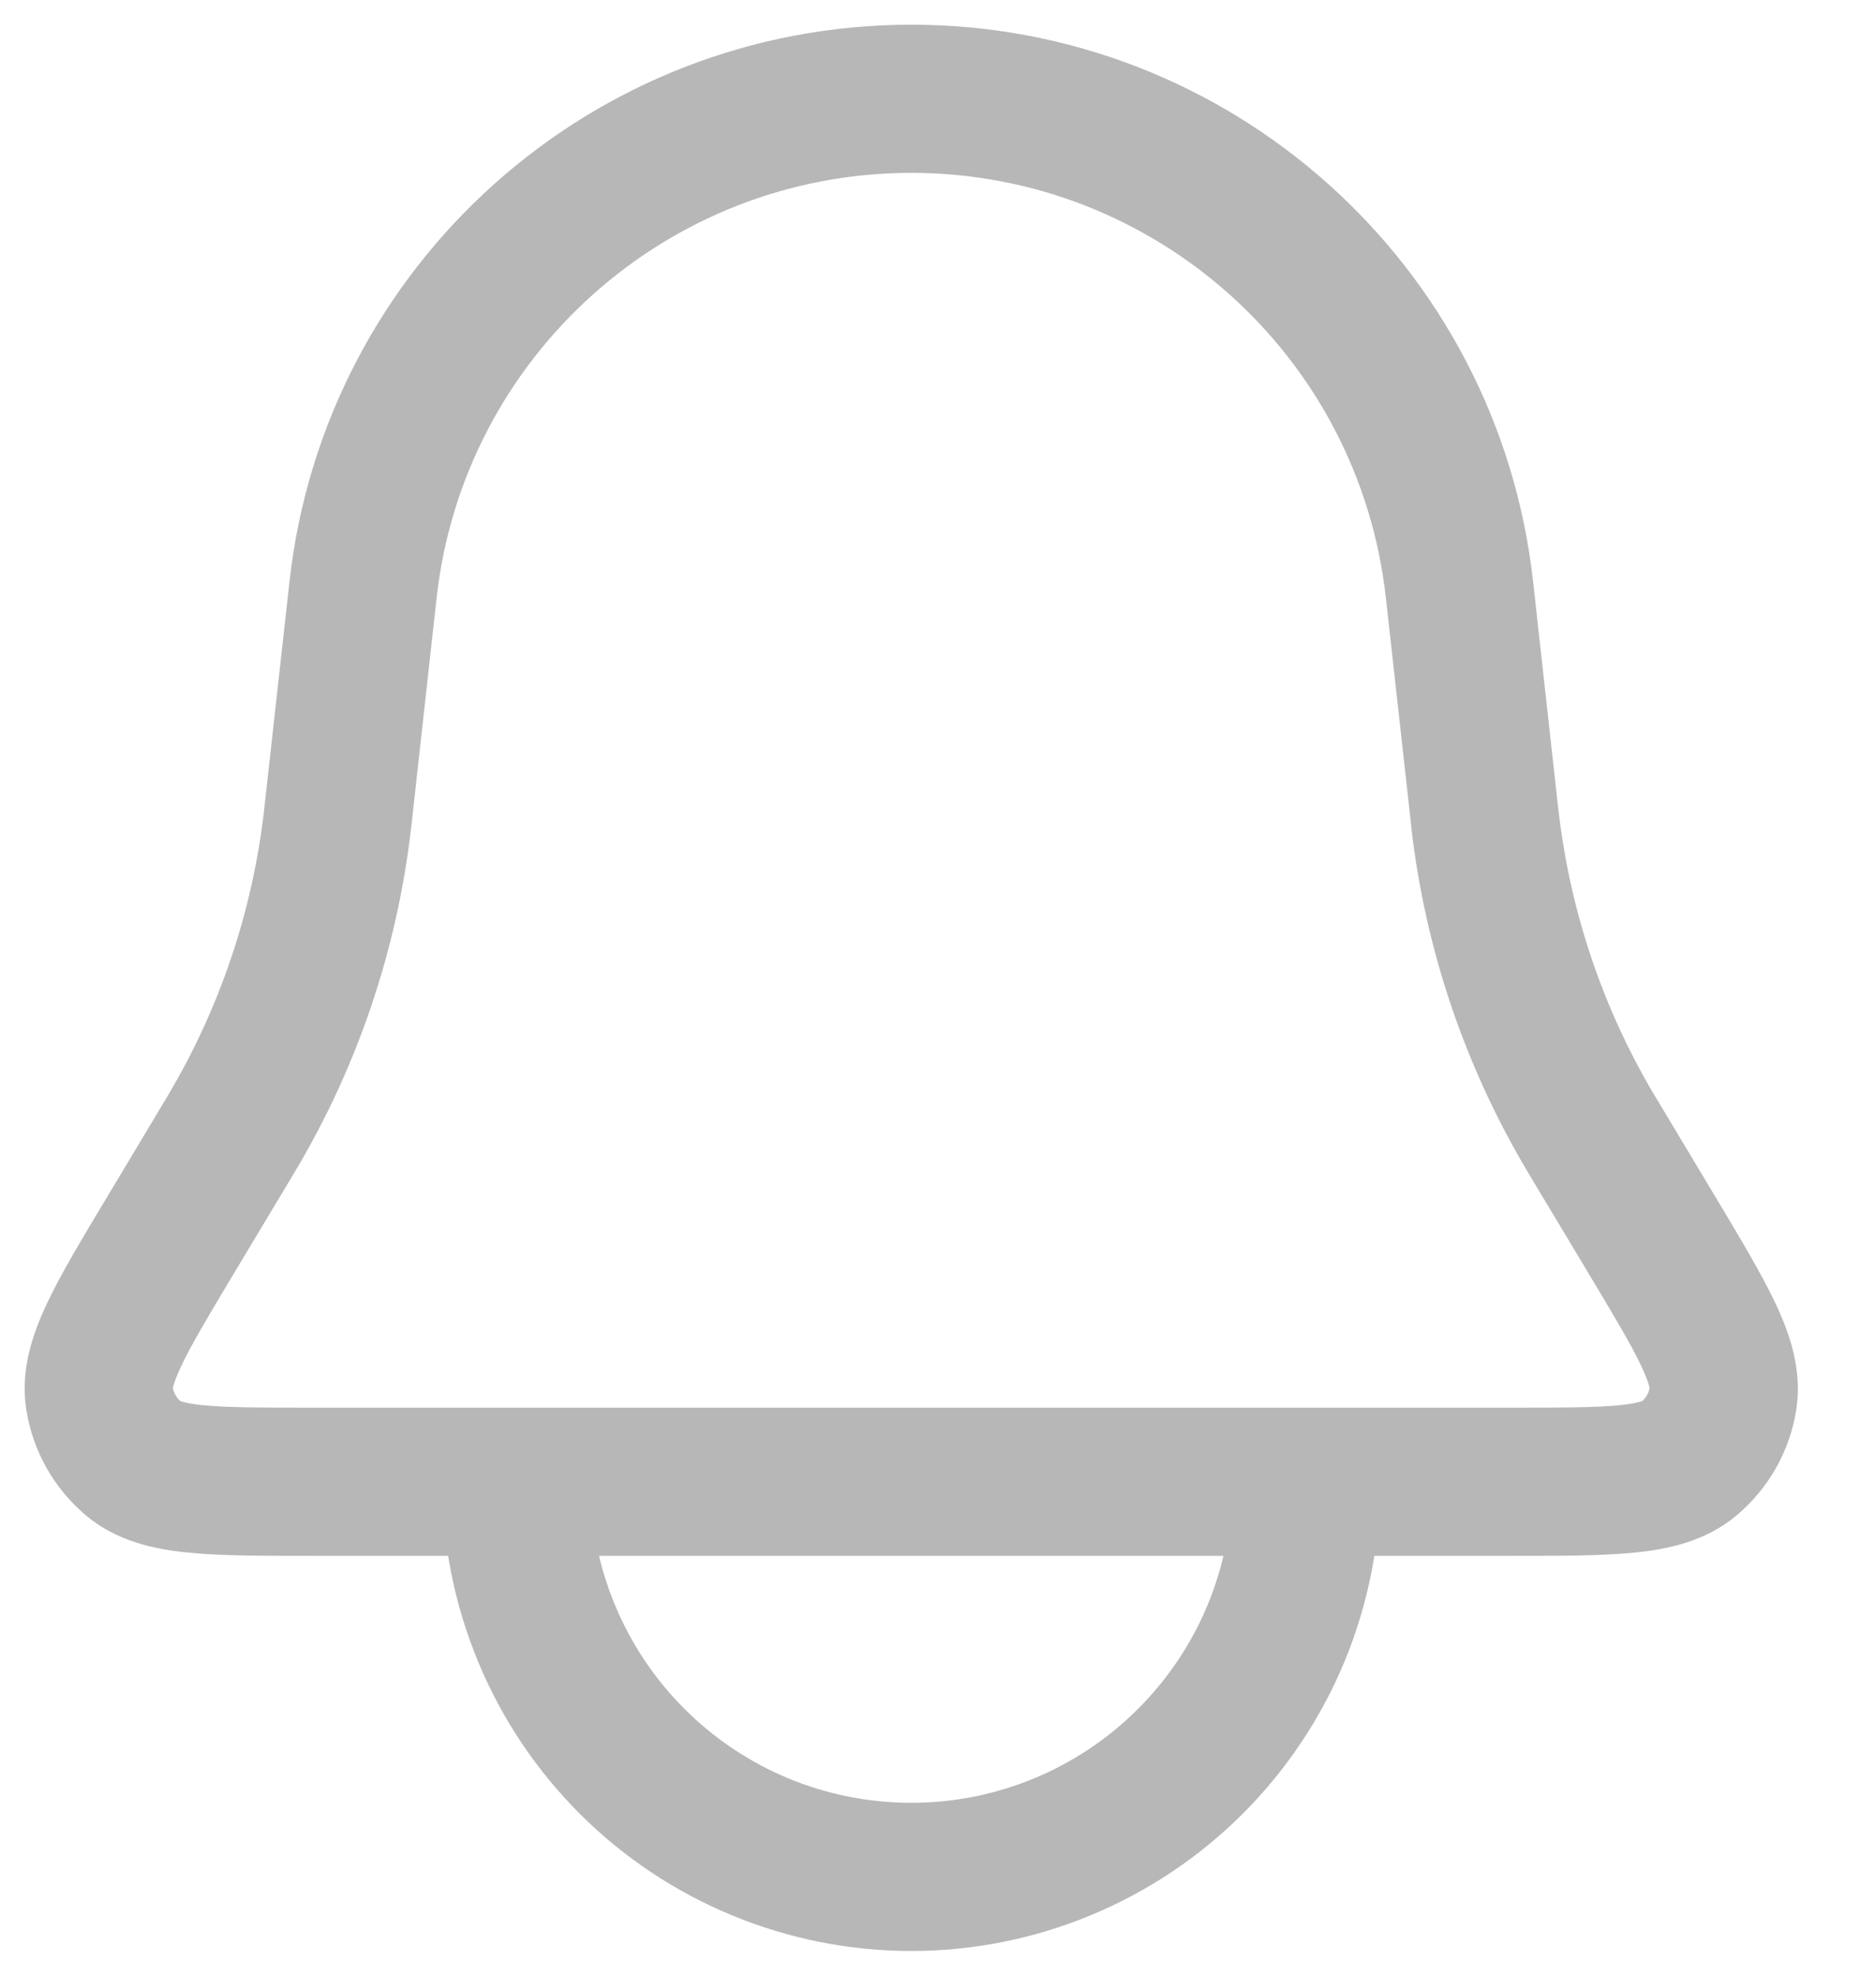 <svg width="19" height="20" viewBox="0 0 19 20" fill="none" xmlns="http://www.w3.org/2000/svg">
<path d="M3.425 8.236L4.171 8.318L4.171 8.318L3.425 8.236ZM3.419 8.293L4.164 8.379L3.419 8.293ZM2.316 11.522L2.959 11.908L2.959 11.908L2.316 11.522ZM2.346 11.473L1.701 11.089L2.346 11.473ZM15.033 8.236L15.778 8.153L15.778 8.153L15.033 8.236ZM15.04 8.293L14.294 8.379L15.04 8.293ZM16.142 11.522L16.786 11.136L16.786 11.136L16.142 11.522ZM16.113 11.473L16.757 11.089L16.113 11.473ZM1.354 14.767L1.835 14.192L1.835 14.192L1.354 14.767ZM1.738 12.486L1.095 12.1L1.095 12.1L1.738 12.486ZM1.008 14.156L0.267 14.273L1.008 14.156ZM17.105 14.767L16.623 14.192L16.623 14.192L17.105 14.767ZM16.721 12.486L16.077 12.871L16.077 12.871L16.721 12.486ZM17.451 14.156L18.192 14.273L17.451 14.156ZM14.781 5.969L14.036 6.052L14.036 6.052L14.781 5.969ZM5.979 15C5.979 14.586 5.643 14.25 5.229 14.25C4.815 14.25 4.479 14.586 4.479 15H5.979ZM13.979 15C13.979 14.586 13.643 14.25 13.229 14.25C12.815 14.25 12.479 14.586 12.479 15L13.979 15ZM15.297 15V14.25H3.161V15V15.75H15.297V15ZM14.781 5.969L14.036 6.052L14.288 8.318L15.033 8.236L15.778 8.153L15.527 5.887L14.781 5.969ZM3.425 8.236L4.171 8.318L4.422 6.052L3.677 5.969L2.932 5.887L2.68 8.153L3.425 8.236ZM1.738 12.486L2.381 12.871L2.959 11.908L2.316 11.522L1.673 11.136L1.095 12.1L1.738 12.486ZM16.142 11.522L15.499 11.908L16.077 12.871L16.721 12.486L17.364 12.1L16.786 11.136L16.142 11.522ZM3.425 8.236L2.68 8.153C2.677 8.182 2.675 8.195 2.674 8.208L3.419 8.293L4.164 8.379C4.166 8.363 4.167 8.347 4.171 8.318L3.425 8.236ZM2.316 11.522L2.959 11.908C2.974 11.884 2.982 11.87 2.99 11.856L2.346 11.473L1.701 11.089C1.695 11.1 1.688 11.111 1.673 11.136L2.316 11.522ZM3.419 8.293L2.674 8.208C2.557 9.226 2.225 10.208 1.701 11.089L2.346 11.473L2.99 11.856C3.623 10.793 4.023 9.608 4.164 8.379L3.419 8.293ZM15.033 8.236L14.288 8.318C14.291 8.347 14.293 8.363 14.294 8.379L15.04 8.293L15.785 8.208C15.783 8.195 15.782 8.182 15.778 8.153L15.033 8.236ZM16.142 11.522L16.786 11.136C16.77 11.111 16.764 11.1 16.757 11.089L16.113 11.473L15.468 11.856C15.476 11.87 15.485 11.884 15.499 11.908L16.142 11.522ZM15.04 8.293L14.294 8.379C14.435 9.608 14.836 10.793 15.468 11.856L16.113 11.473L16.757 11.089C16.233 10.208 15.902 9.226 15.785 8.208L15.04 8.293ZM3.161 15V14.25C2.635 14.25 2.298 14.249 2.055 14.225C1.807 14.2 1.797 14.16 1.835 14.192L1.354 14.767L0.872 15.342C1.188 15.607 1.573 15.684 1.905 15.717C2.241 15.751 2.668 15.75 3.161 15.75V15ZM1.738 12.486L1.095 12.1C0.841 12.523 0.62 12.889 0.476 13.194C0.334 13.496 0.202 13.866 0.267 14.273L1.008 14.156L1.748 14.039C1.756 14.087 1.727 14.059 1.833 13.834C1.937 13.612 2.11 13.323 2.381 12.871L1.738 12.486ZM1.354 14.767L1.835 14.192C1.789 14.153 1.758 14.099 1.748 14.039L1.008 14.156L0.267 14.273C0.333 14.691 0.548 15.07 0.872 15.342L1.354 14.767ZM15.297 15V15.75C15.79 15.75 16.218 15.751 16.554 15.717C16.886 15.684 17.27 15.607 17.586 15.342L17.105 14.767L16.623 14.192C16.661 14.16 16.651 14.2 16.404 14.225C16.16 14.249 15.823 14.25 15.297 14.25V15ZM16.721 12.486L16.077 12.871C16.348 13.323 16.521 13.612 16.625 13.834C16.731 14.059 16.702 14.087 16.71 14.039L17.451 14.156L18.192 14.273C18.256 13.866 18.124 13.496 17.982 13.194C17.838 12.889 17.617 12.523 17.364 12.1L16.721 12.486ZM17.105 14.767L17.586 15.342C17.911 15.07 18.126 14.691 18.192 14.273L17.451 14.156L16.71 14.039C16.701 14.099 16.67 14.153 16.623 14.192L17.105 14.767ZM9.229 1V1.75C11.694 1.75 13.764 3.603 14.036 6.052L14.781 5.969L15.527 5.887C15.17 2.678 12.458 0.25 9.229 0.25V1ZM9.229 1V0.25C6 0.25 3.288 2.678 2.932 5.887L3.677 5.969L4.422 6.052C4.695 3.603 6.765 1.75 9.229 1.75V1ZM5.229 15H4.479C4.479 15.624 4.602 16.241 4.841 16.818L5.534 16.531L6.227 16.244C6.063 15.849 5.979 15.427 5.979 15H5.229ZM5.534 16.531L4.841 16.818C5.079 17.394 5.429 17.918 5.87 18.359L6.401 17.828L6.931 17.298C6.629 16.996 6.39 16.638 6.227 16.244L5.534 16.531ZM6.401 17.828L5.87 18.359C6.311 18.8 6.835 19.15 7.411 19.388L7.698 18.695L7.985 18.003C7.591 17.839 7.233 17.6 6.931 17.298L6.401 17.828ZM7.698 18.695L7.411 19.388C7.988 19.627 8.605 19.75 9.229 19.75L9.229 19L9.229 18.25C8.802 18.25 8.38 18.166 7.985 18.003L7.698 18.695ZM9.229 19L9.229 19.75C9.853 19.75 10.471 19.627 11.047 19.388L10.76 18.695L10.473 18.003C10.079 18.166 9.656 18.25 9.229 18.25L9.229 19ZM10.76 18.695L11.047 19.388C11.623 19.15 12.147 18.8 12.588 18.359L12.058 17.828L11.527 17.298C11.226 17.6 10.867 17.839 10.473 18.003L10.76 18.695ZM12.058 17.828L12.588 18.359C13.029 17.918 13.379 17.394 13.618 16.818L12.925 16.531L12.232 16.244C12.069 16.638 11.829 16.996 11.527 17.298L12.058 17.828ZM12.925 16.531L13.618 16.818C13.856 16.241 13.979 15.624 13.979 15L13.229 15L12.479 15C12.479 15.427 12.395 15.849 12.232 16.244L12.925 16.531Z" fill="#B7B7B7"/>
</svg>
